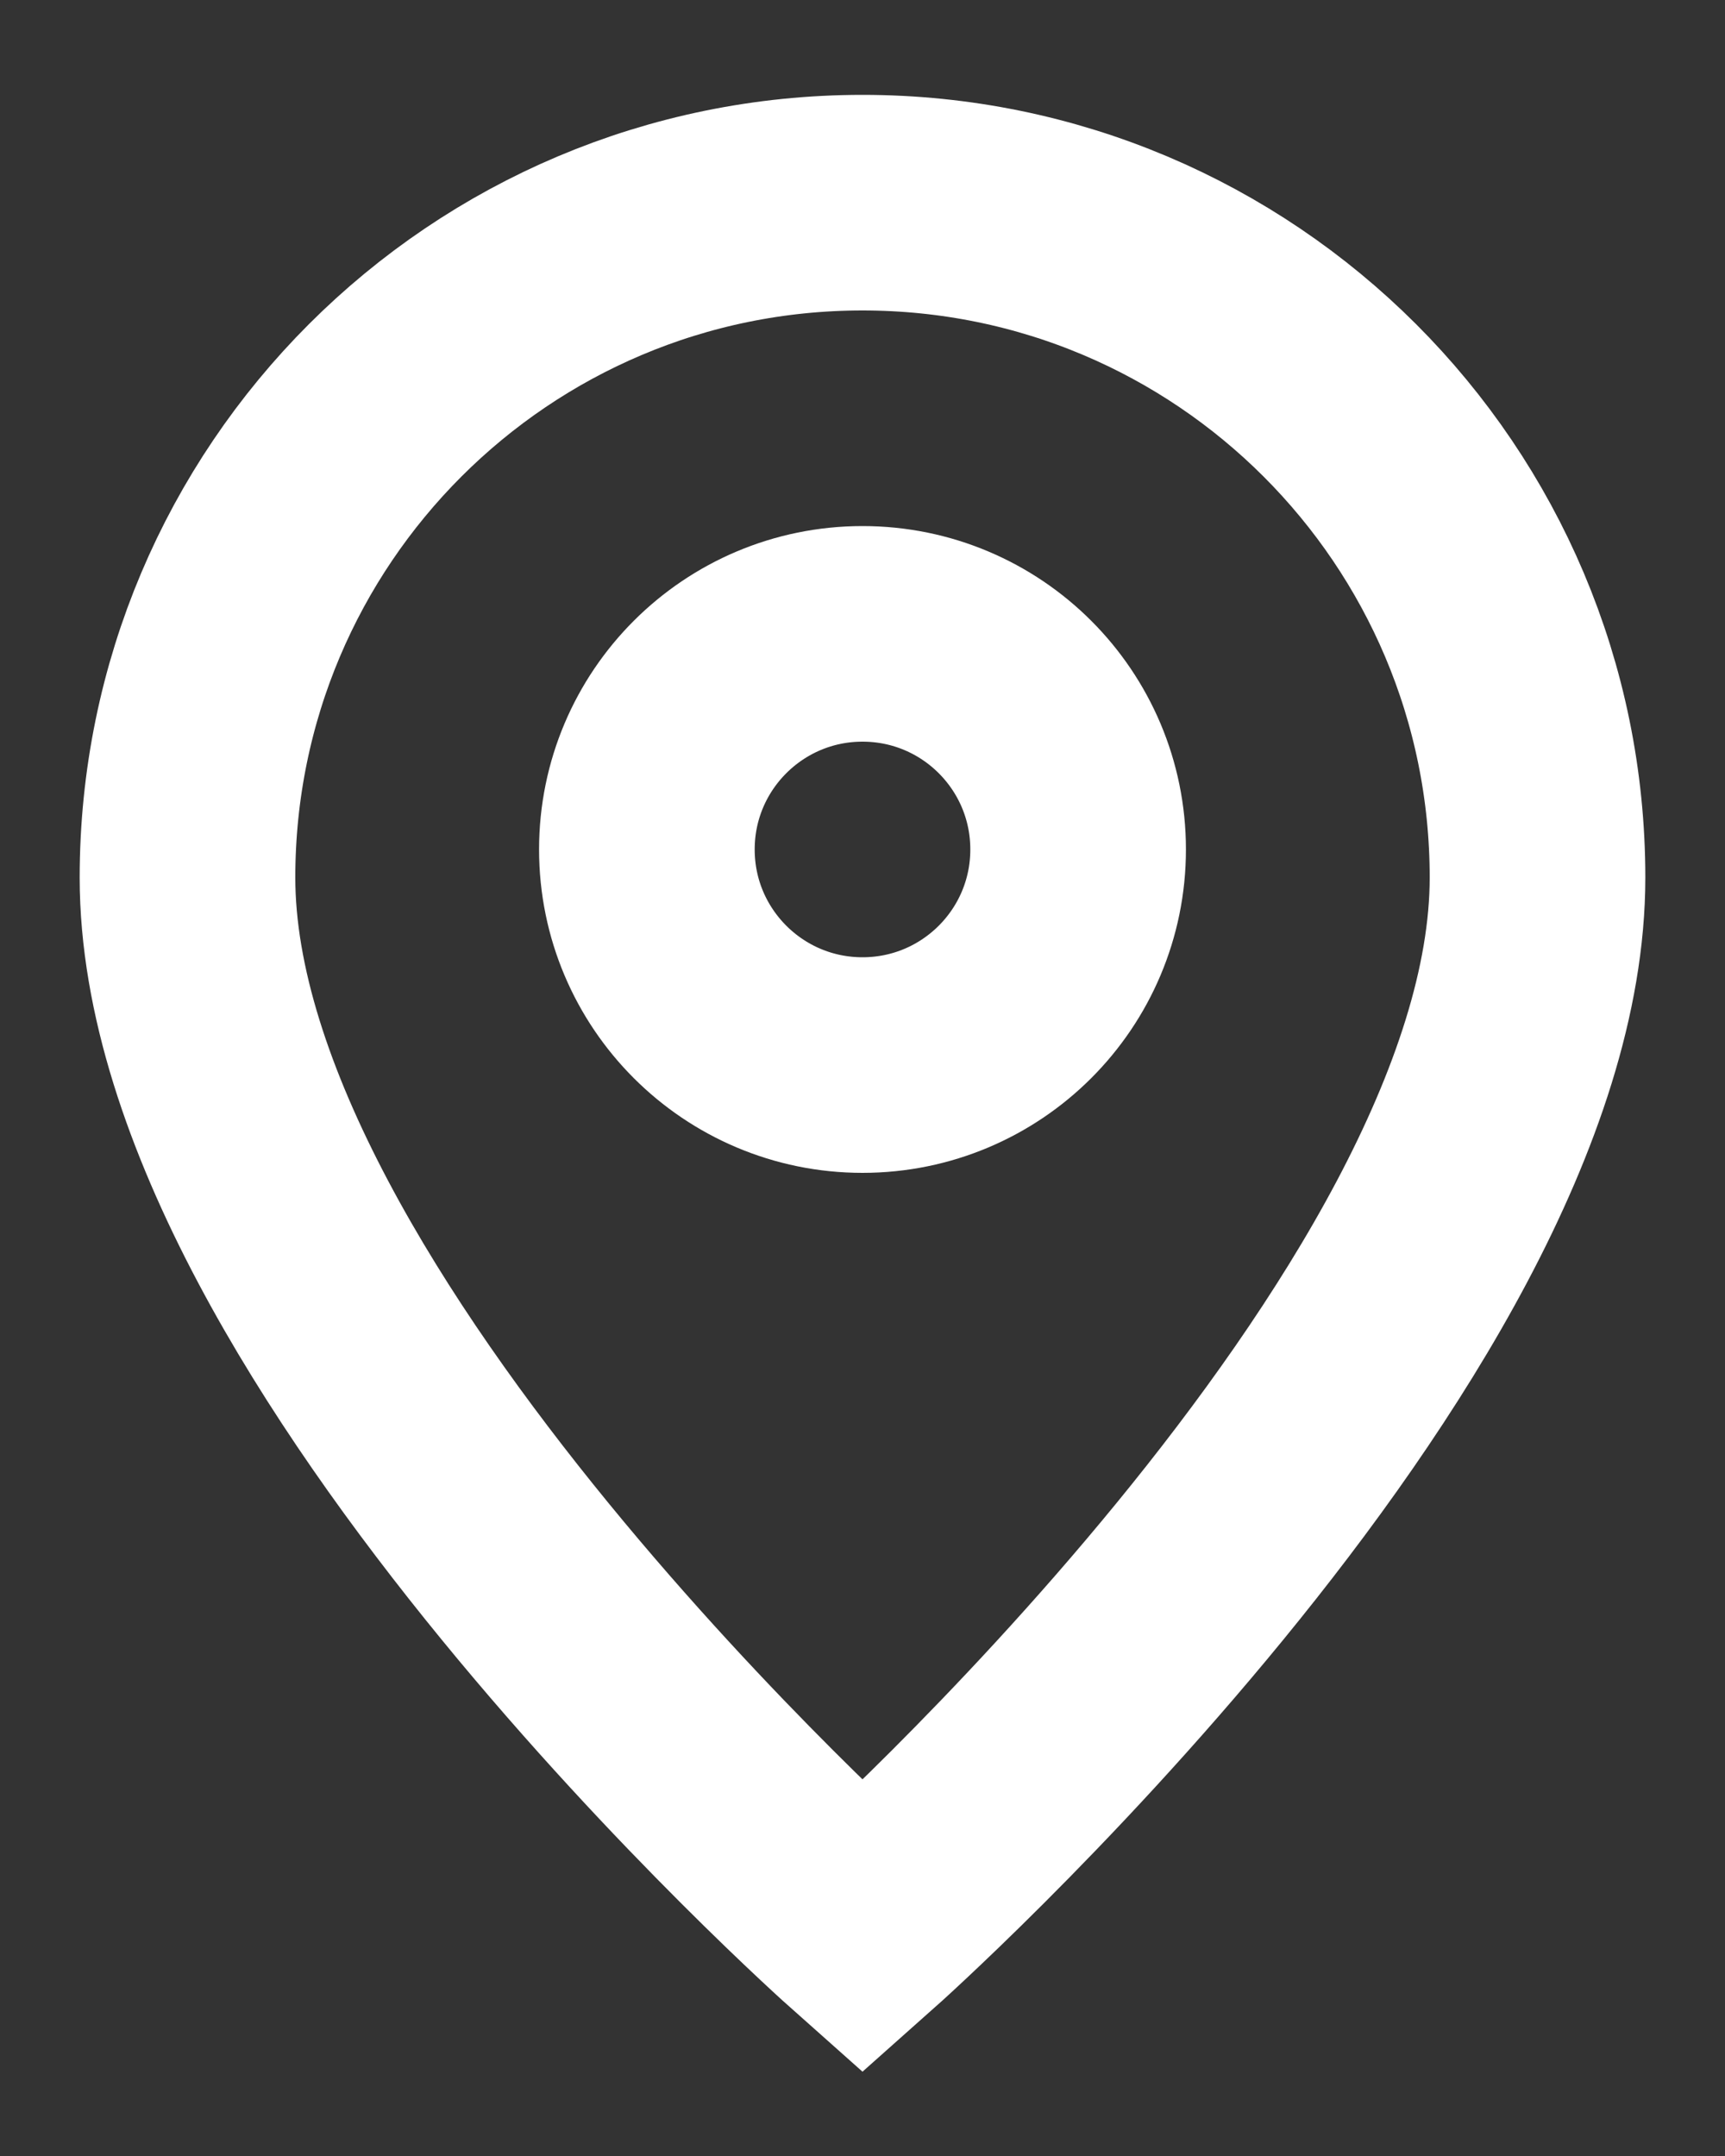 <svg width="16" height="20" viewBox="0 0 16 20" fill="none" xmlns="http://www.w3.org/2000/svg">
    <rect x="0" y="0" width="16" height="20" fill="#333333" stroke="none"/>
    <path d="M8 17.88C8 17.88 14.261 12.315 14.261 8.141C14.261 4.683 11.458 1.88 8 1.88C4.542 1.88 1.739 4.683 1.739 8.141C1.739 12.315 8 17.88 8 17.88Z" stroke="white" stroke-width="2"/>
    <path d="M10 7.88C10 8.985 9.105 9.88 8 9.88C6.896 9.88 6 8.985 6 7.88C6 6.775 6.896 5.88 8 5.88C9.105 5.88 10 6.775 10 7.88Z" stroke="white" stroke-width="2"/>
</svg>
